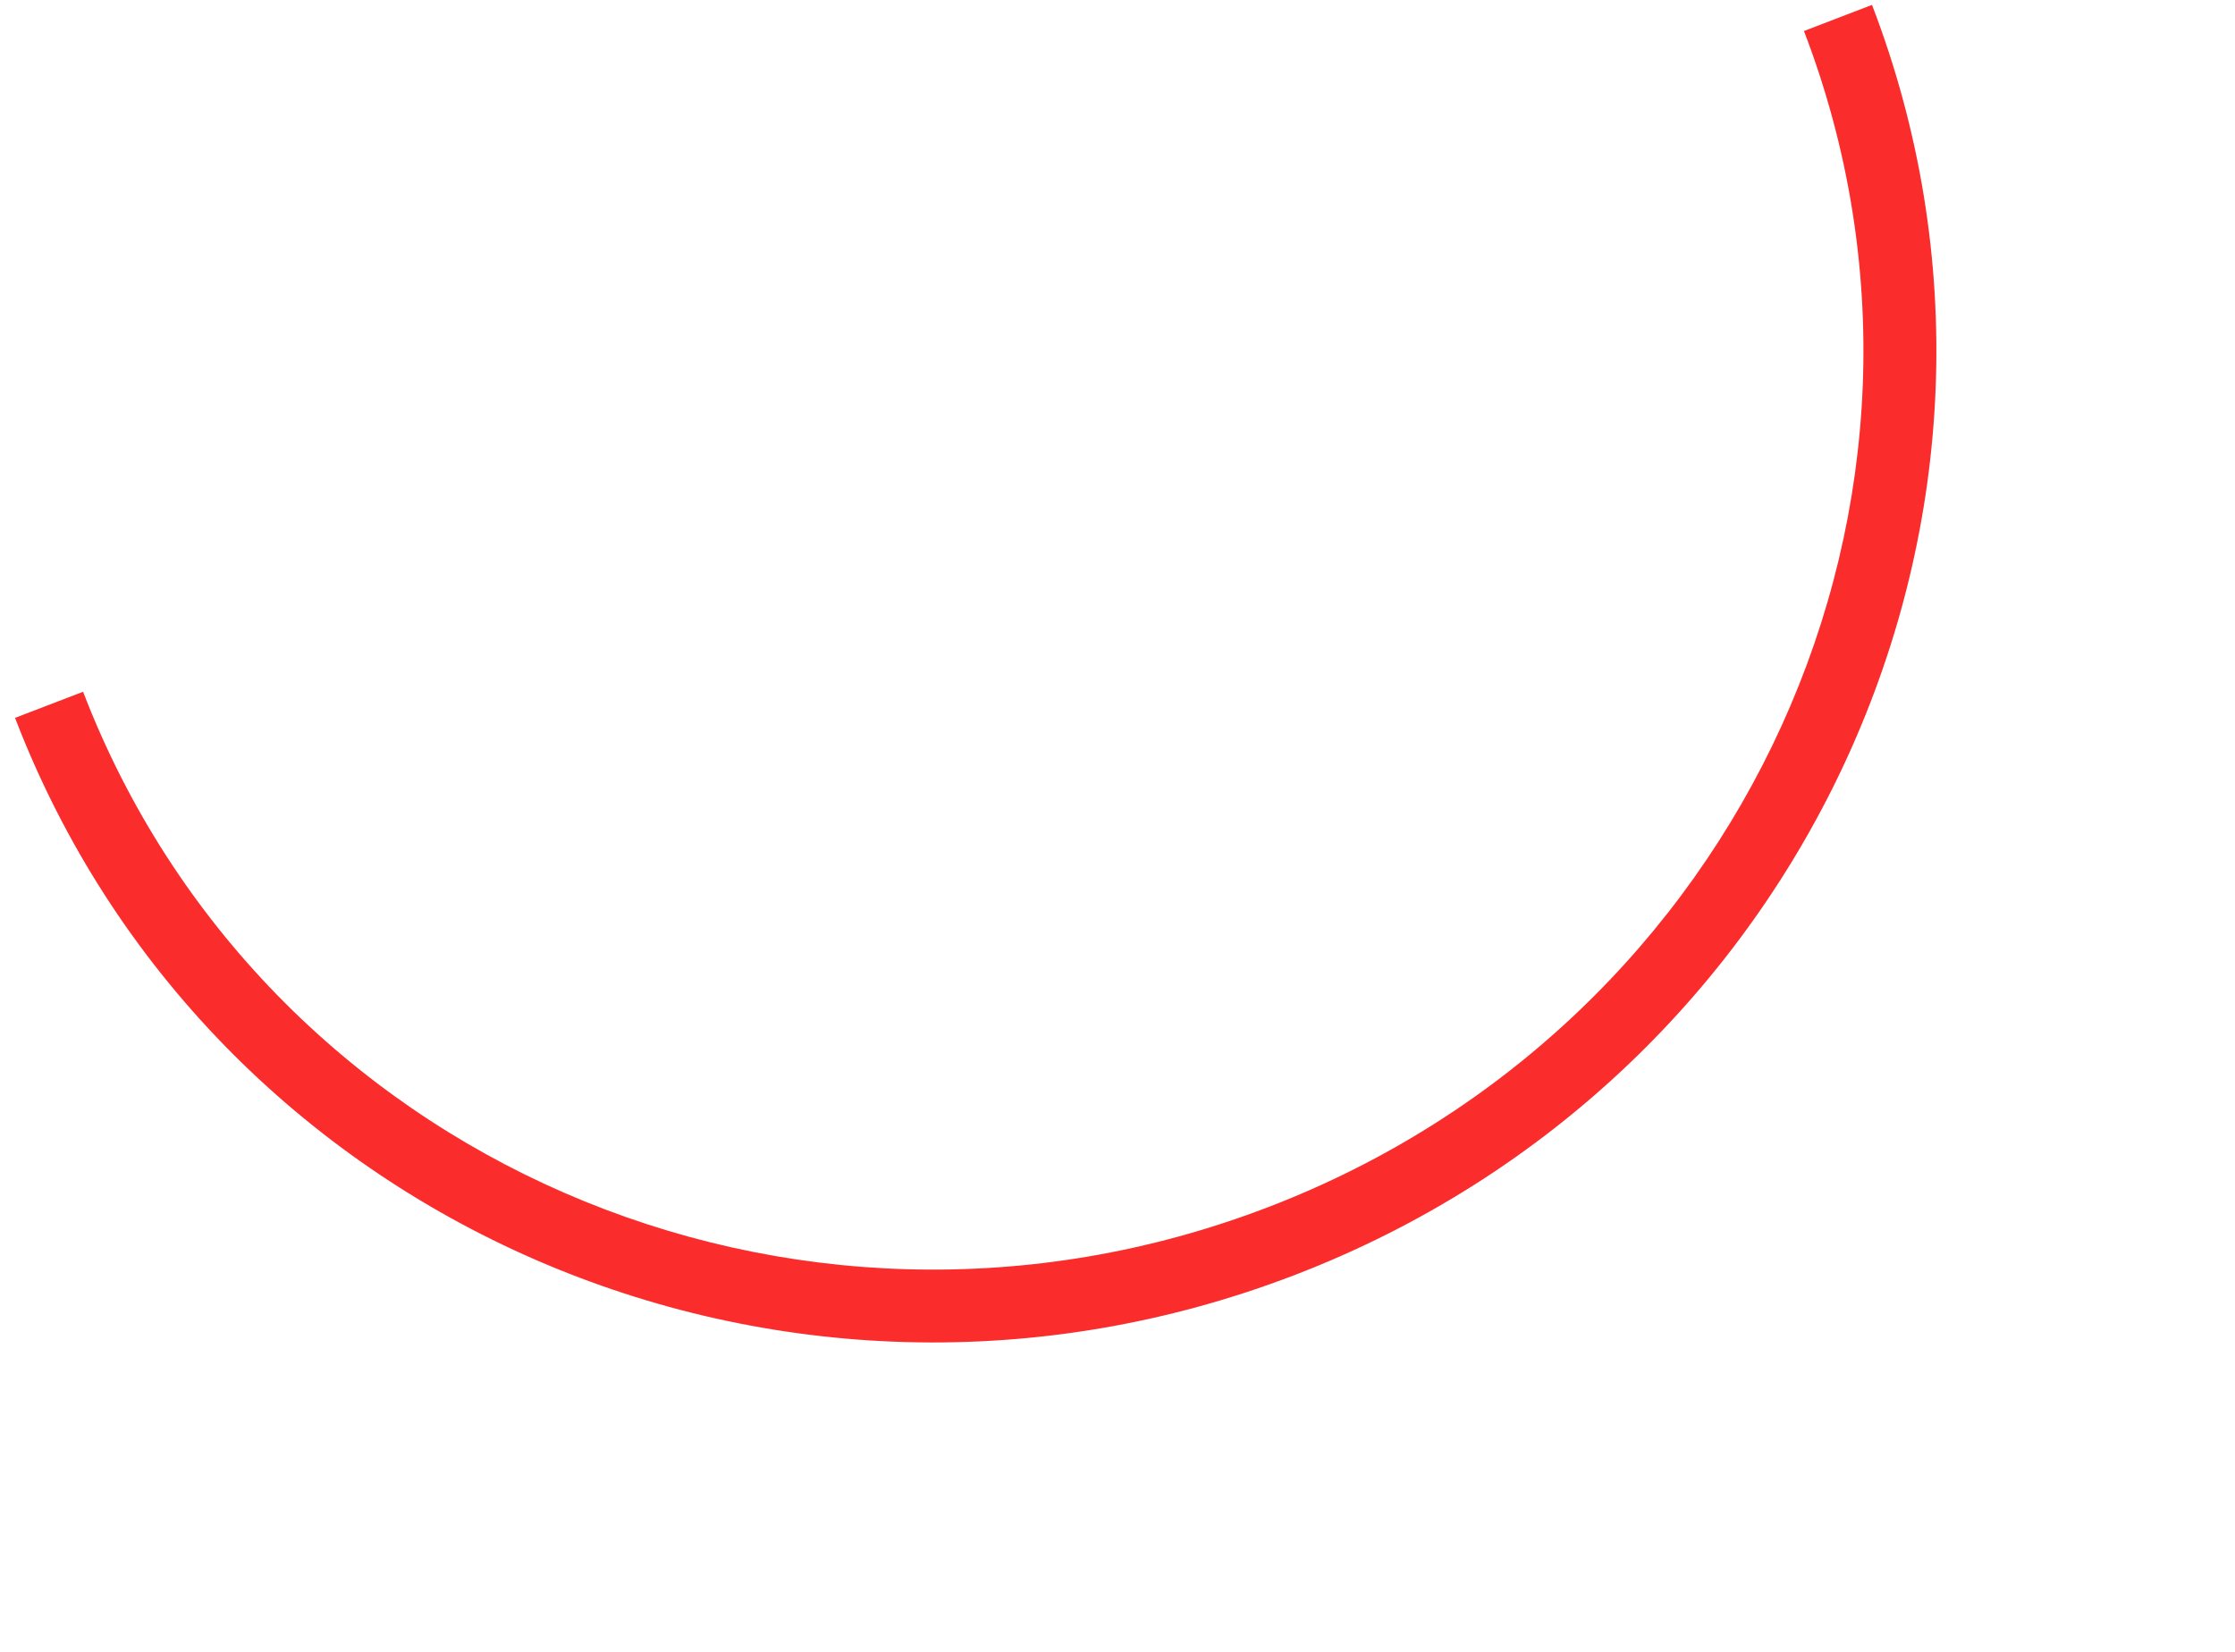 <svg width="92" height="68" viewBox="0 0 92 68" fill="none" xmlns="http://www.w3.org/2000/svg">
<path fill-rule="evenodd" clip-rule="evenodd" d="M0.619 29.552C0.619 29.552 0.619 29.552 0.619 29.552C8.605 50.349 32.196 60.589 53.282 52.492C74.368 44.396 85.043 20.997 77.058 0.201C77.058 0.201 77.058 0.201 77.058 0.201L74.257 1.277C74.257 1.277 74.257 1.277 74.257 1.277C81.632 20.483 71.79 42.172 52.207 49.692C32.624 57.212 10.795 47.683 3.42 28.477C3.42 28.477 3.42 28.477 3.42 28.477L0.619 29.552Z" fill="#FA2828" fill-opacity="0.98"/>
</svg>
